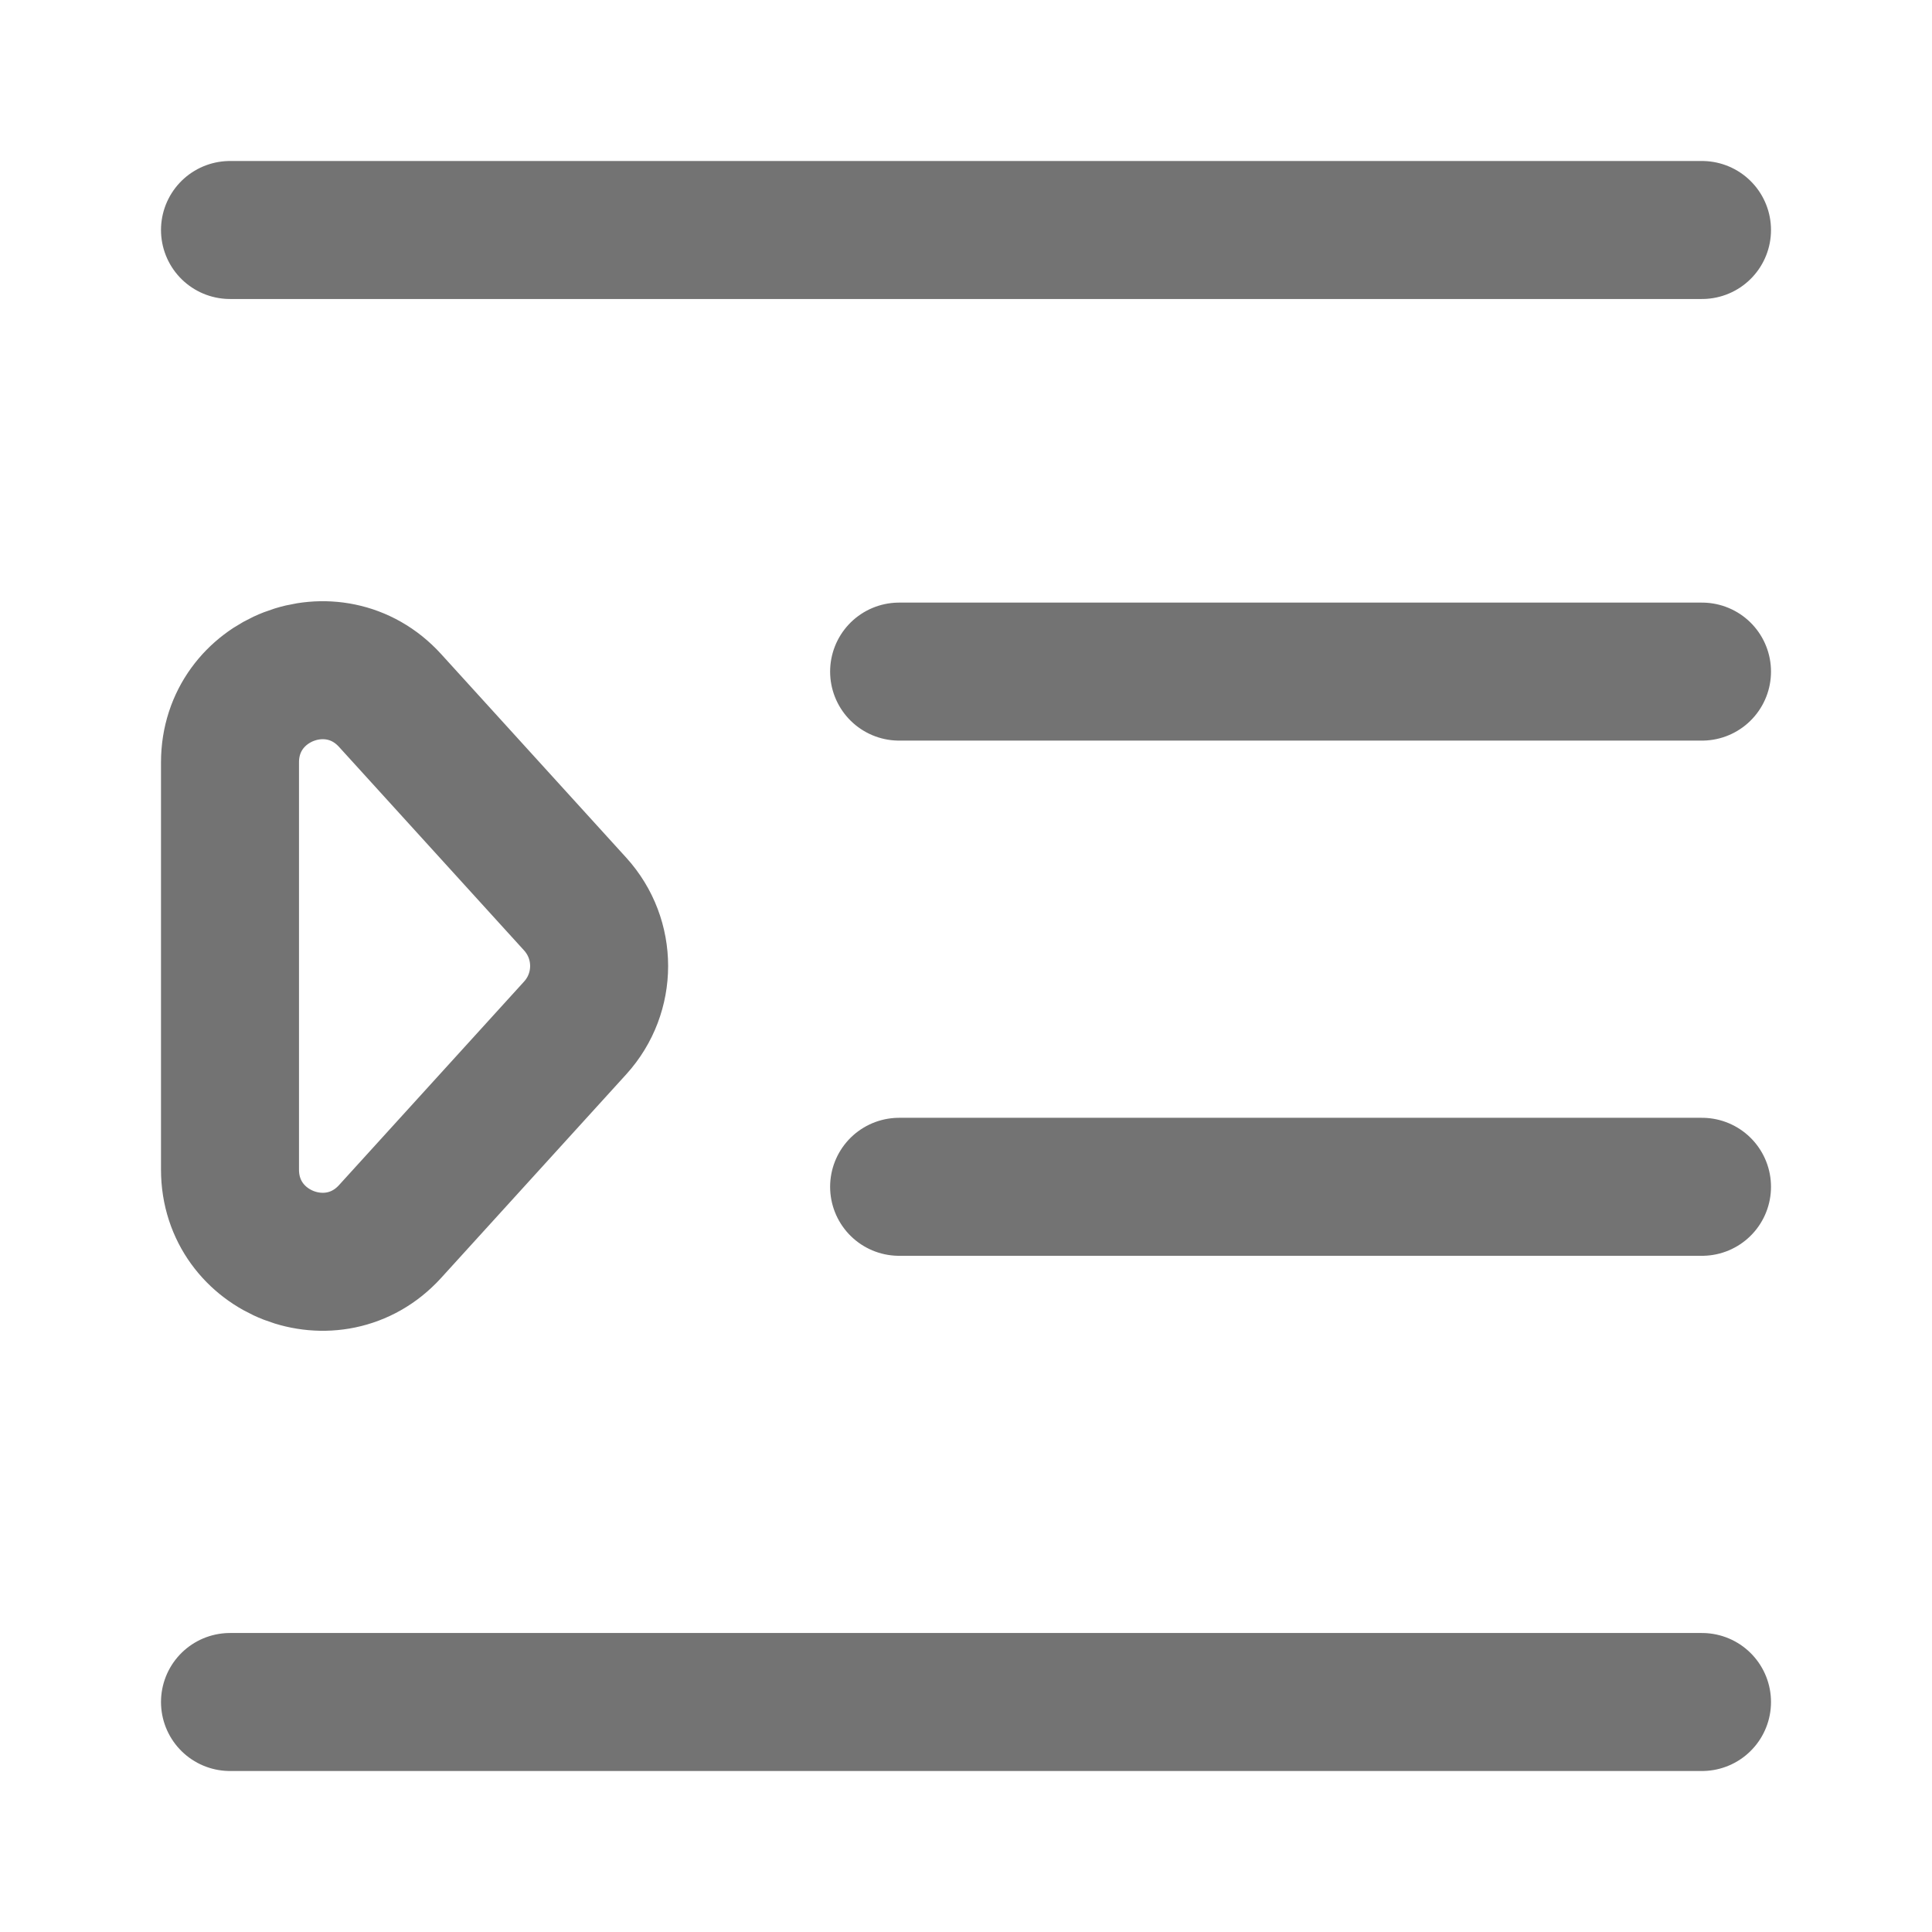 <svg width="21" height="21" viewBox="0 0 21 21" fill="none" xmlns="http://www.w3.org/2000/svg">
<path d="M2.5 2.5H18.5M9.773 7.3H18.5M9.773 12.9H18.5M2.5 18.5H18.5M6.252 11.173L4.24 13.386C3.625 14.062 2.5 13.627 2.5 12.713V8.287C2.5 7.373 3.625 6.938 4.24 7.614L6.252 9.827C6.599 10.209 6.599 10.791 6.252 11.173Z" stroke="#737373" stroke-width="1.5" stroke-linecap="round"/>
</svg>
